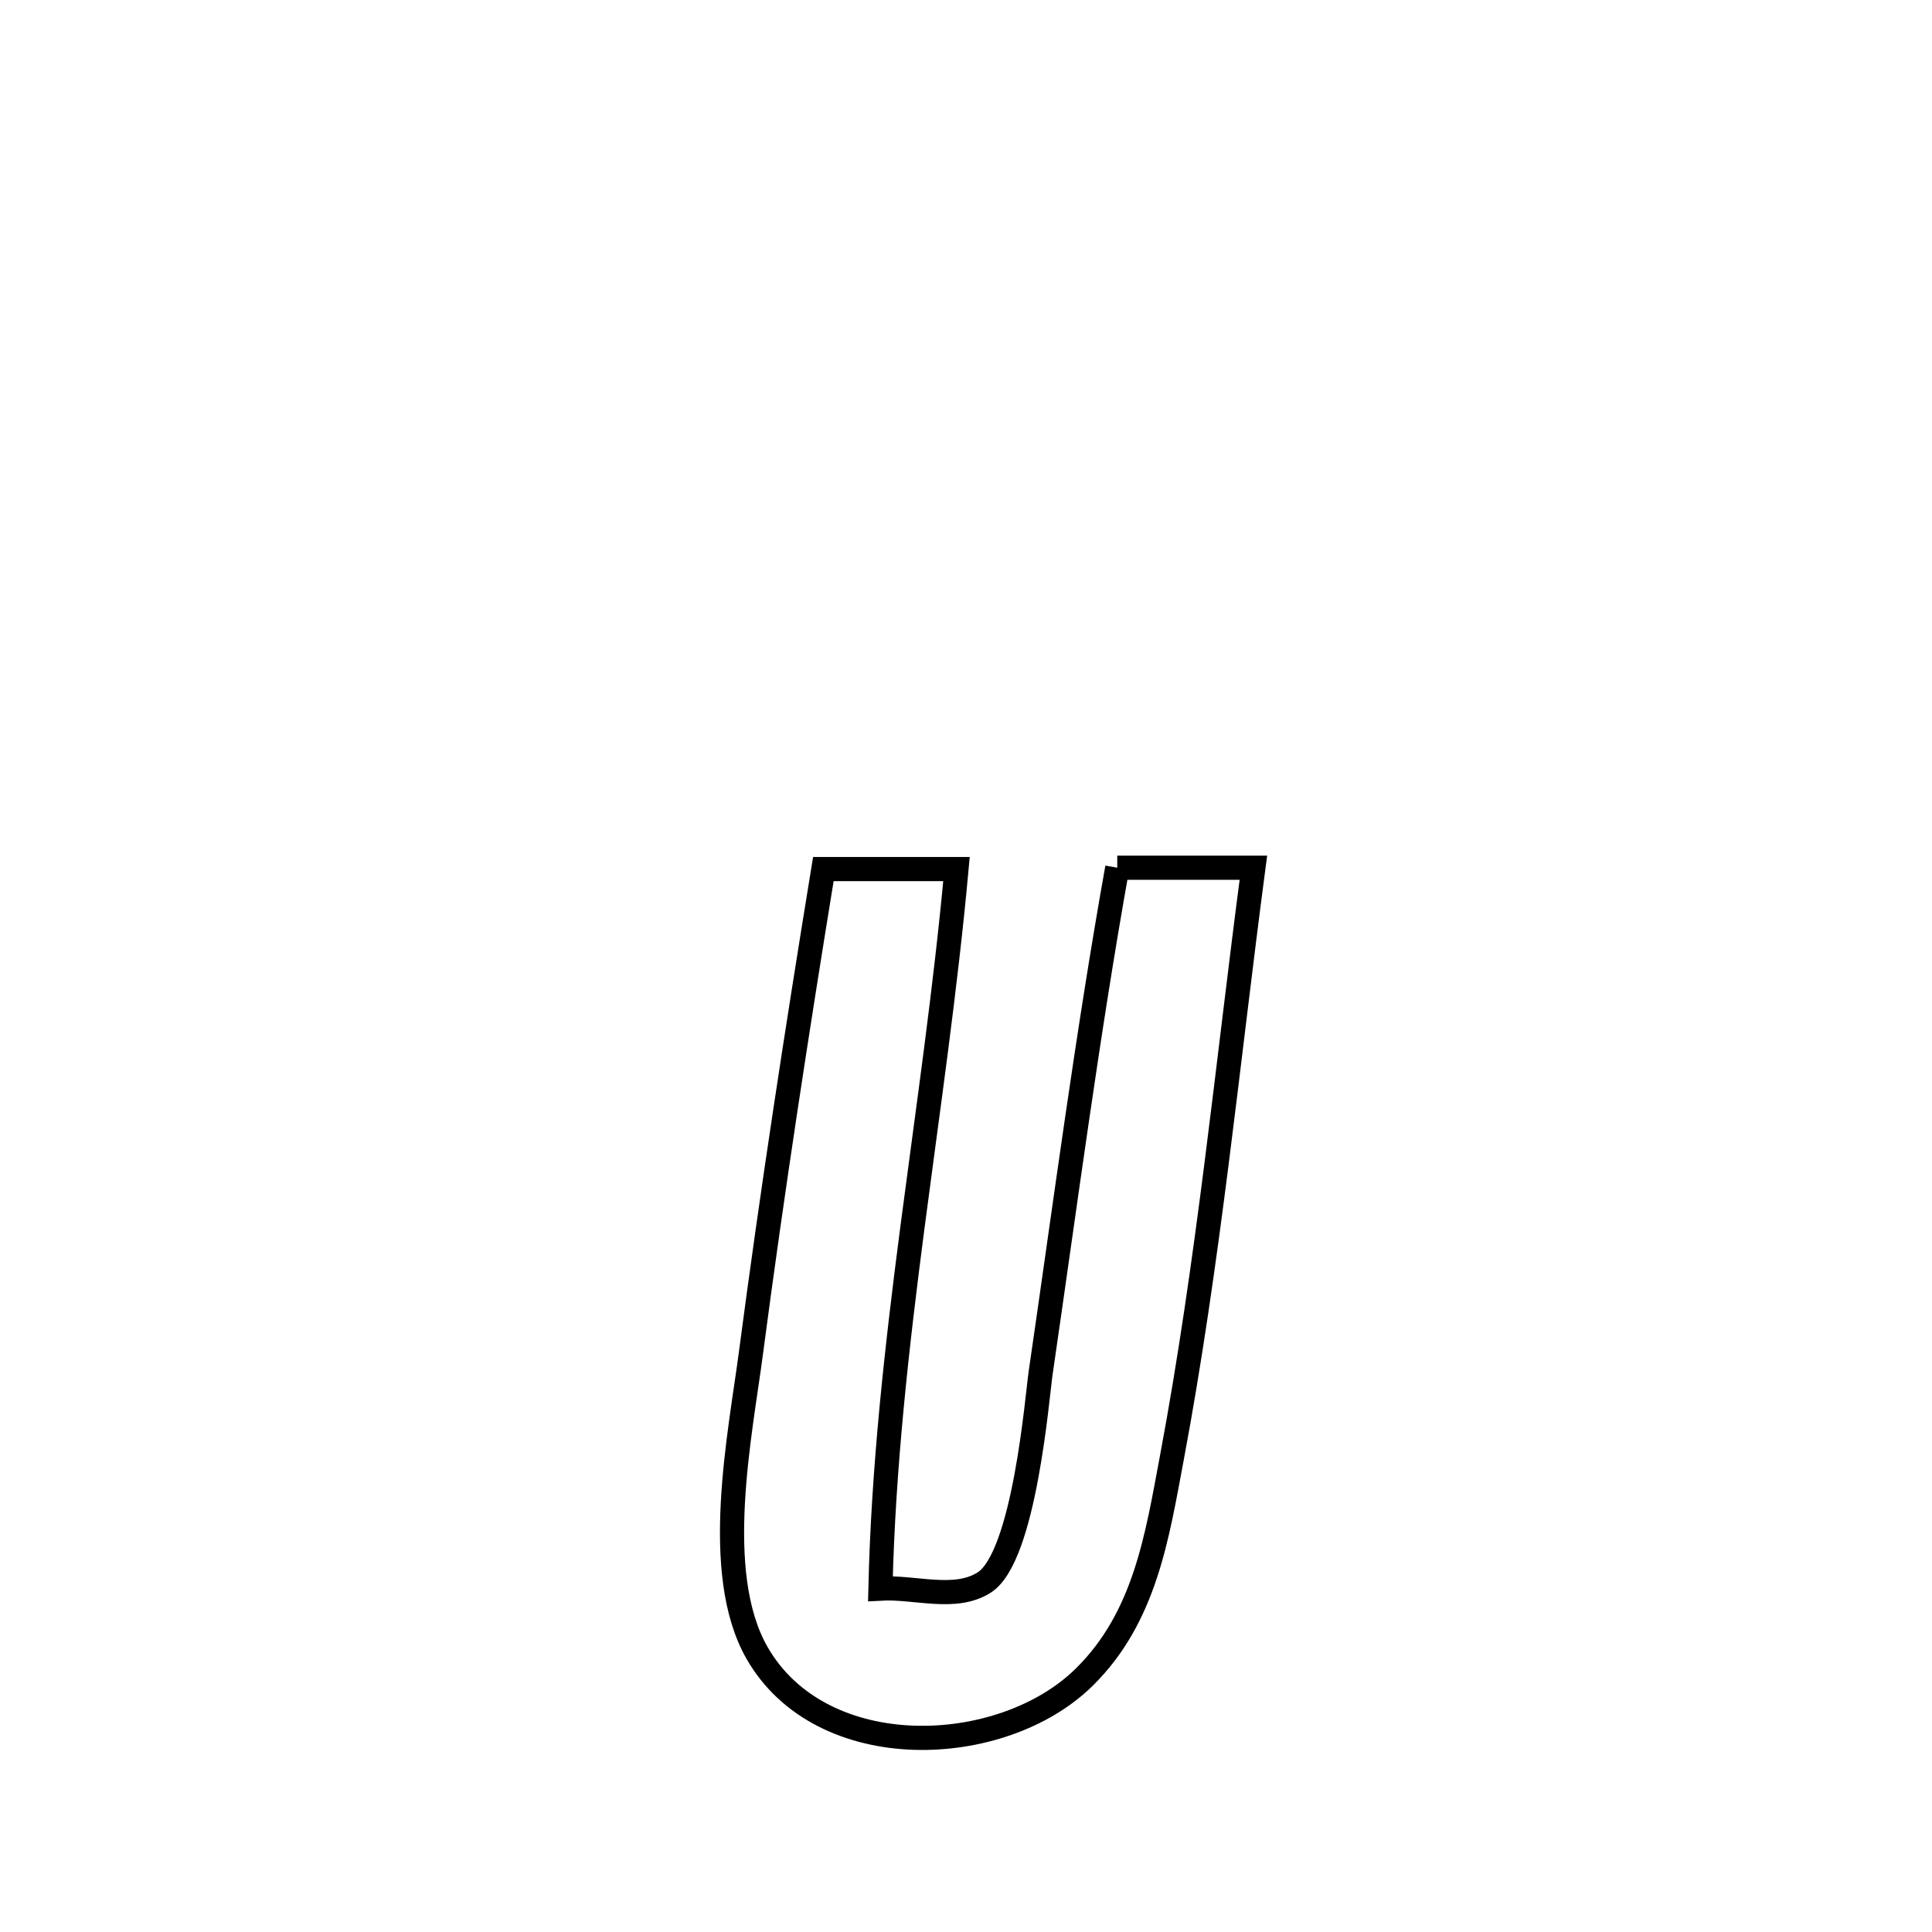 <svg xmlns="http://www.w3.org/2000/svg" viewBox="0.0 0.0 24.0 24.0" height="200px" width="200px"><path fill="none" stroke="black" stroke-width=".3" stroke-opacity="1.0"  filling="0" d="M13.879 10.779 L13.879 10.779 C14.443 10.779 15.007 10.779 15.57 10.779 L15.57 10.779 C15.248 13.218 15.011 15.692 14.557 18.111 C14.374 19.084 14.226 20.09 13.468 20.835 C12.446 21.842 10.203 21.935 9.402 20.529 C8.836 19.534 9.197 17.813 9.329 16.803 C9.593 14.796 9.902 12.794 10.228 10.796 L10.228 10.796 C10.779 10.796 11.331 10.796 11.882 10.796 L11.882 10.796 C11.745 12.294 11.527 13.775 11.333 15.259 C11.14 16.742 10.972 18.227 10.937 19.734 L10.937 19.734 C11.367 19.709 11.864 19.89 12.227 19.658 C12.728 19.337 12.885 17.34 12.927 17.056 C13.233 14.961 13.506 12.864 13.879 10.779 L13.879 10.779"></path></svg>